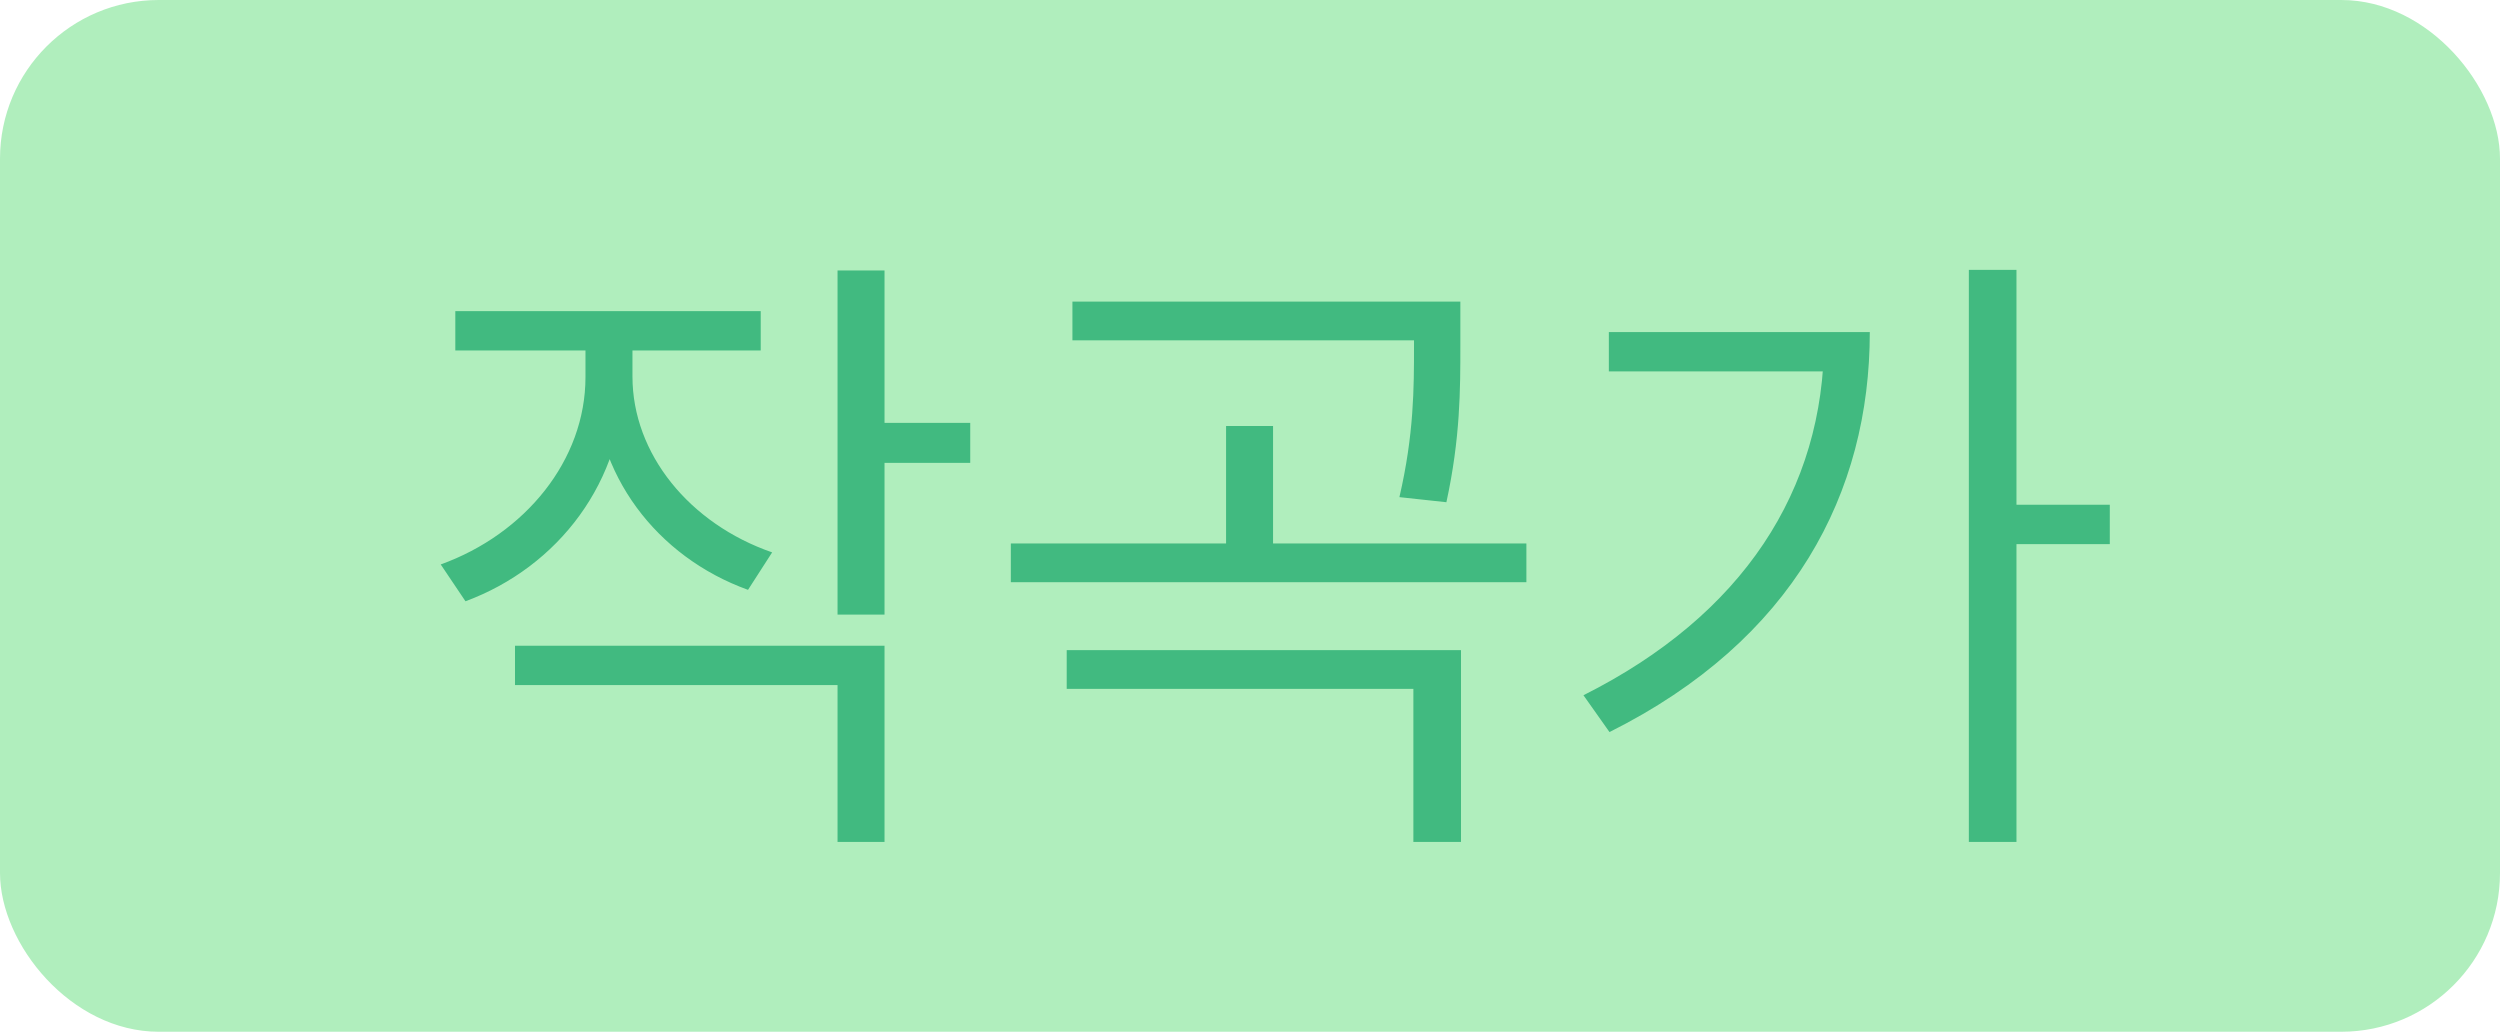 <svg width="63" height="26" viewBox="0 0 63 26" fill="none" xmlns="http://www.w3.org/2000/svg">
<rect width="63" height="26" rx="4" fill="#B0EEBD"/>
<path d="M14.754 8.288H15.73V9.504C15.73 12.128 14.066 14.288 11.73 15.152L11.106 14.224C13.234 13.456 14.754 11.6 14.754 9.504V8.288ZM14.962 8.288H15.938V9.488C15.938 11.44 17.378 13.2 19.458 13.92L18.85 14.864C16.546 14.032 14.962 11.952 14.962 9.488V8.288ZM11.474 7.84H19.17V8.832H11.474V7.84ZM21.106 6.816H22.29V15.488H21.106V6.816ZM21.97 10.656H24.45V11.664H21.97V10.656ZM12.978 16.272H22.29V21.216H21.106V17.264H12.978V16.272ZM25.473 13.696H38.465V14.672H25.473V13.696ZM26.881 16.384H36.817V21.216H35.617V17.36H26.881V16.384ZM27.025 7.6H36.321V8.576H27.025V7.6ZM30.897 10.736H32.081V14H30.897V10.736ZM35.633 7.6H36.801V8.704C36.801 9.808 36.801 11.04 36.449 12.656L35.265 12.528C35.633 10.944 35.633 9.776 35.633 8.704V7.6ZM49.615 6.8H50.815V21.216H49.615V6.8ZM50.495 12.72H53.167V13.712H50.495V12.72ZM45.967 8.368H47.119C47.119 12.416 45.199 16.128 40.559 18.448L39.903 17.52C43.919 15.504 45.967 12.352 45.967 8.544V8.368ZM40.543 8.368H46.575V9.36H40.543V8.368Z" fill="#41BA80"/>
</svg>
